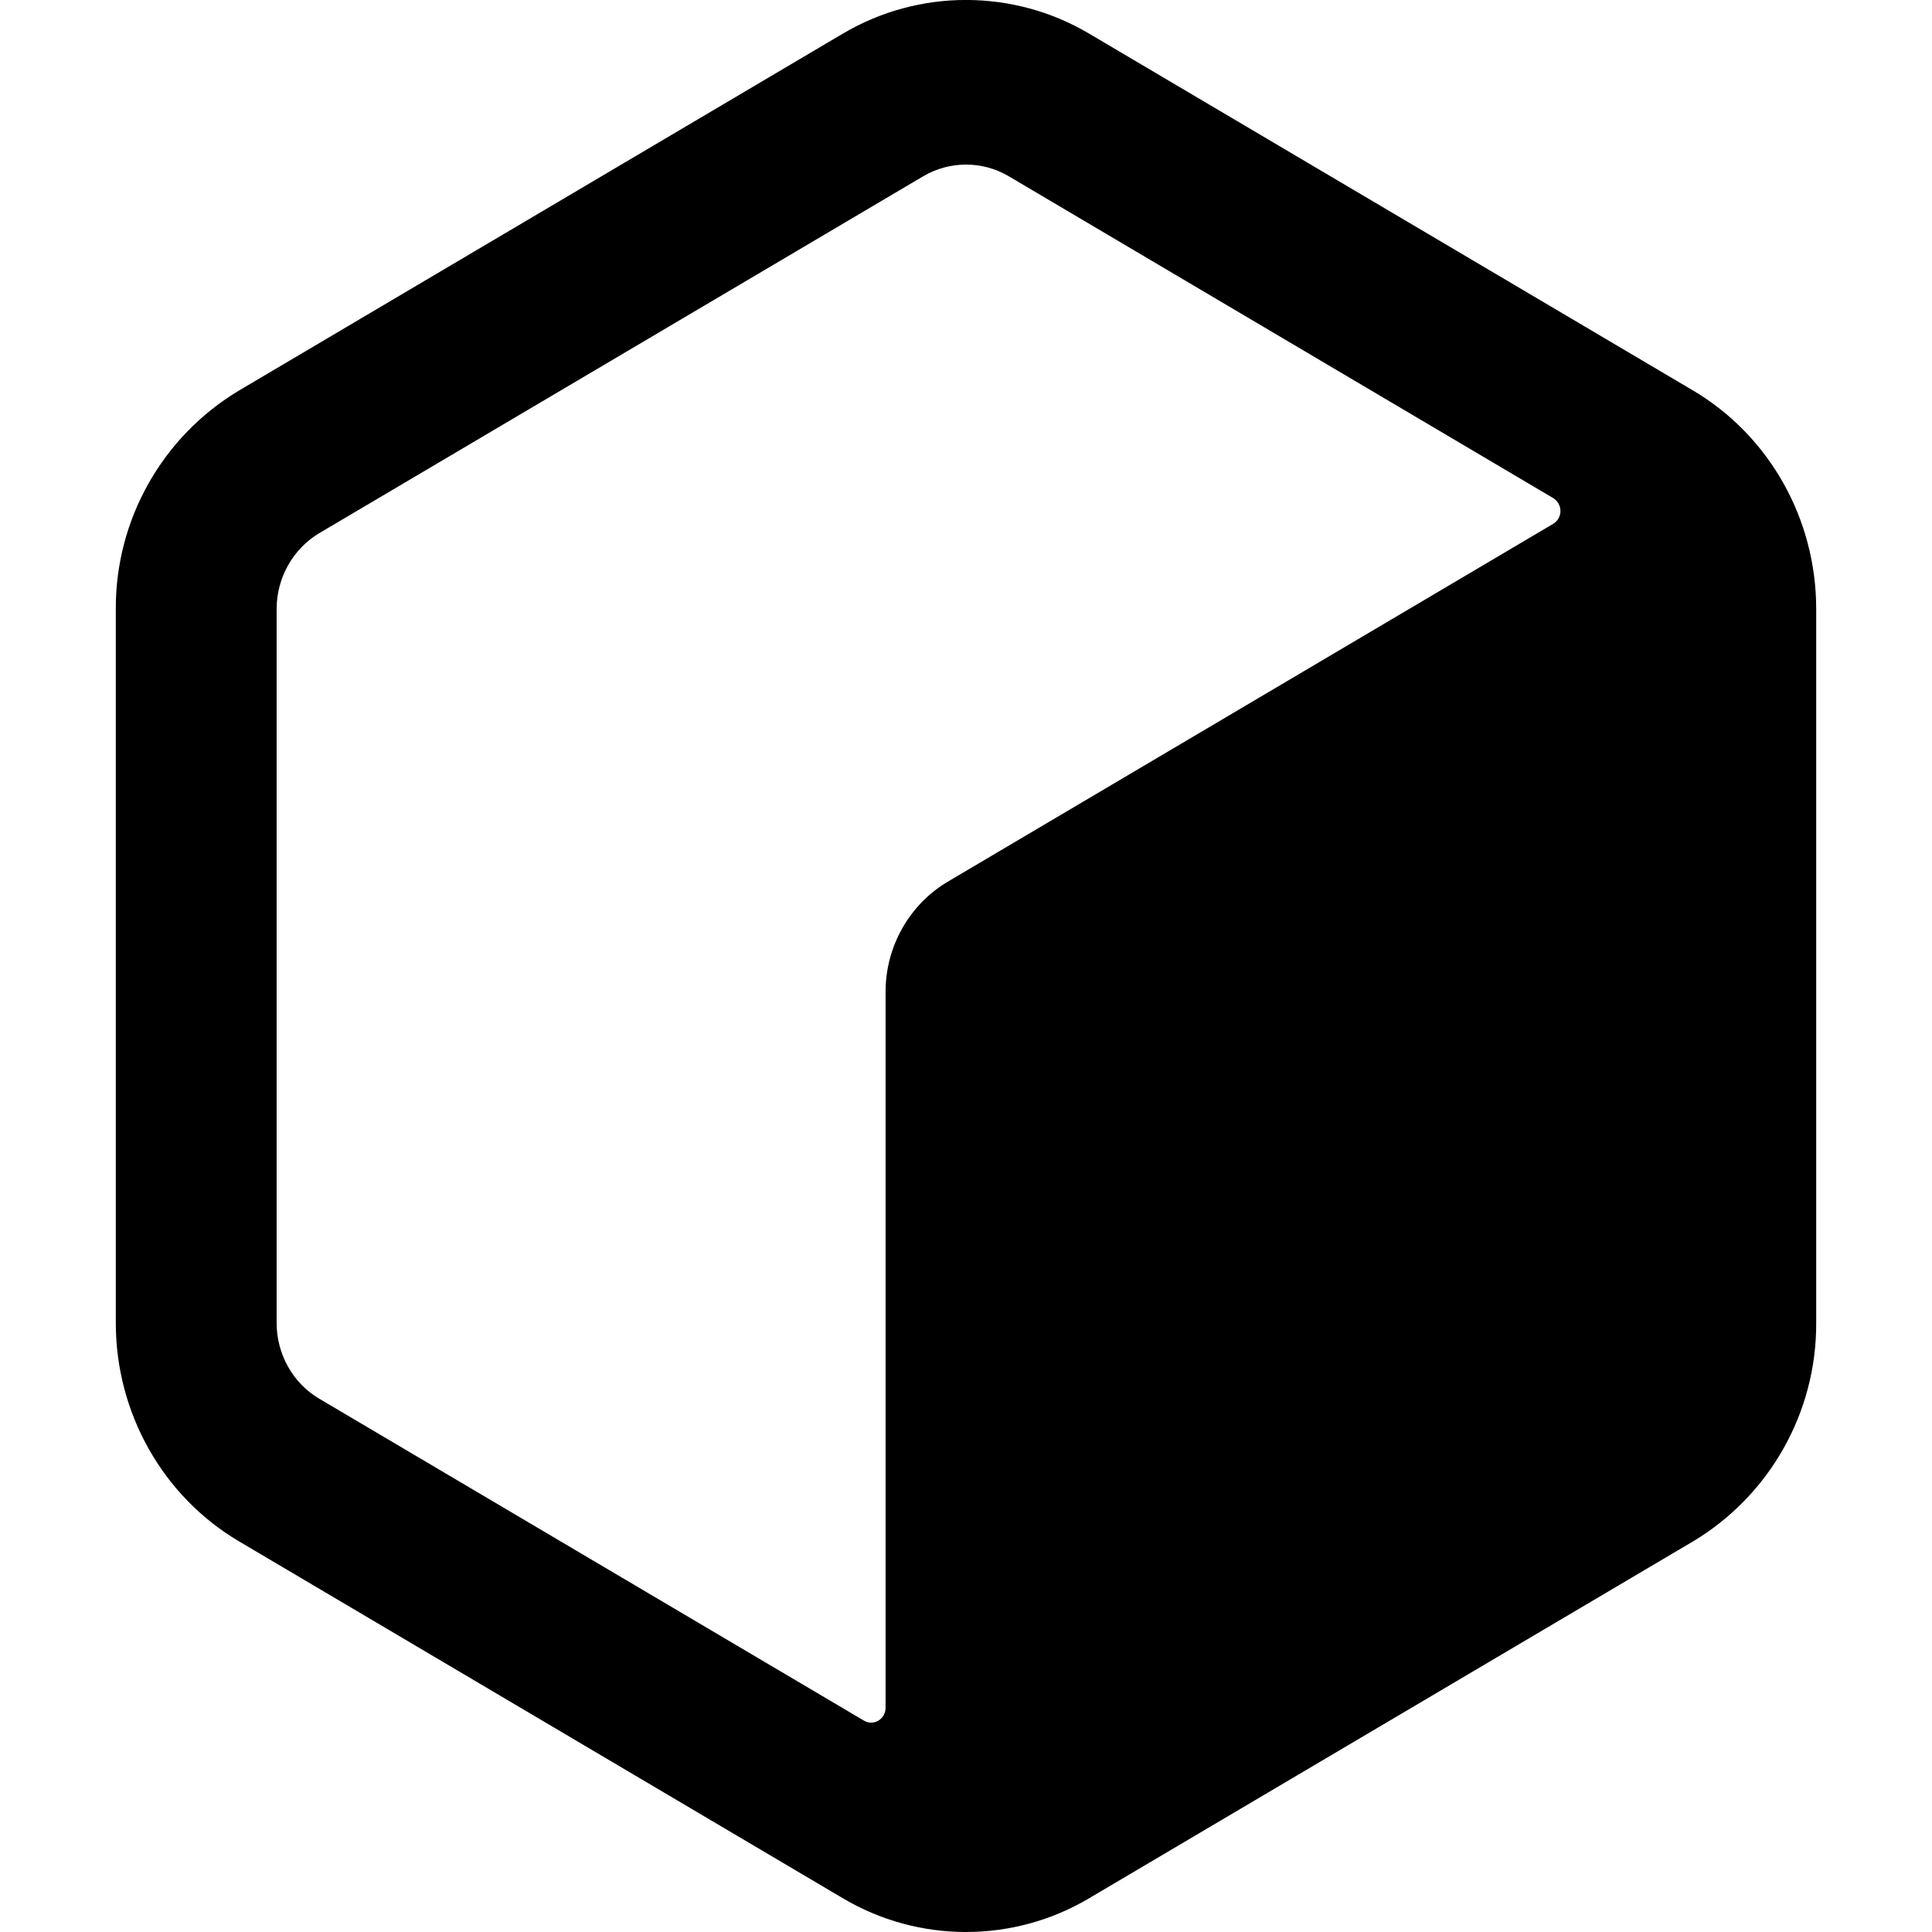 <svg width="100%" height="100%" viewBox="0 0 16 16" version="1.1" xmlns="http://www.w3.org/2000/svg">
    <path d="M14.023,3.235L9.019,0.278C8.391,-0.093 7.609,-0.093 6.981,0.278L1.978,3.235C1.344,3.615 0.956,4.304 0.959,5.043L0.959,10.957C0.959,11.702 1.348,12.391 1.978,12.764L6.981,15.721C7.609,16.093 8.391,16.093 9.019,15.721L14.023,12.764C14.656,12.384 15.044,11.696 15.041,10.957L15.041,5.043C15.041,4.297 14.653,3.609 14.023,3.235ZM7.847,7.303C7.531,7.491 7.334,7.839 7.334,8.212L7.334,14.143C7.334,14.238 7.234,14.297 7.154,14.249L2.643,11.583C2.426,11.455 2.291,11.215 2.291,10.957L2.291,5.043C2.291,4.785 2.426,4.546 2.643,4.416L7.647,1.459C7.865,1.331 8.136,1.331 8.353,1.459L12.863,4.125C12.9,4.148 12.923,4.188 12.923,4.232C12.923,4.275 12.9,4.316 12.863,4.338L7.847,7.303Z" />
</svg>